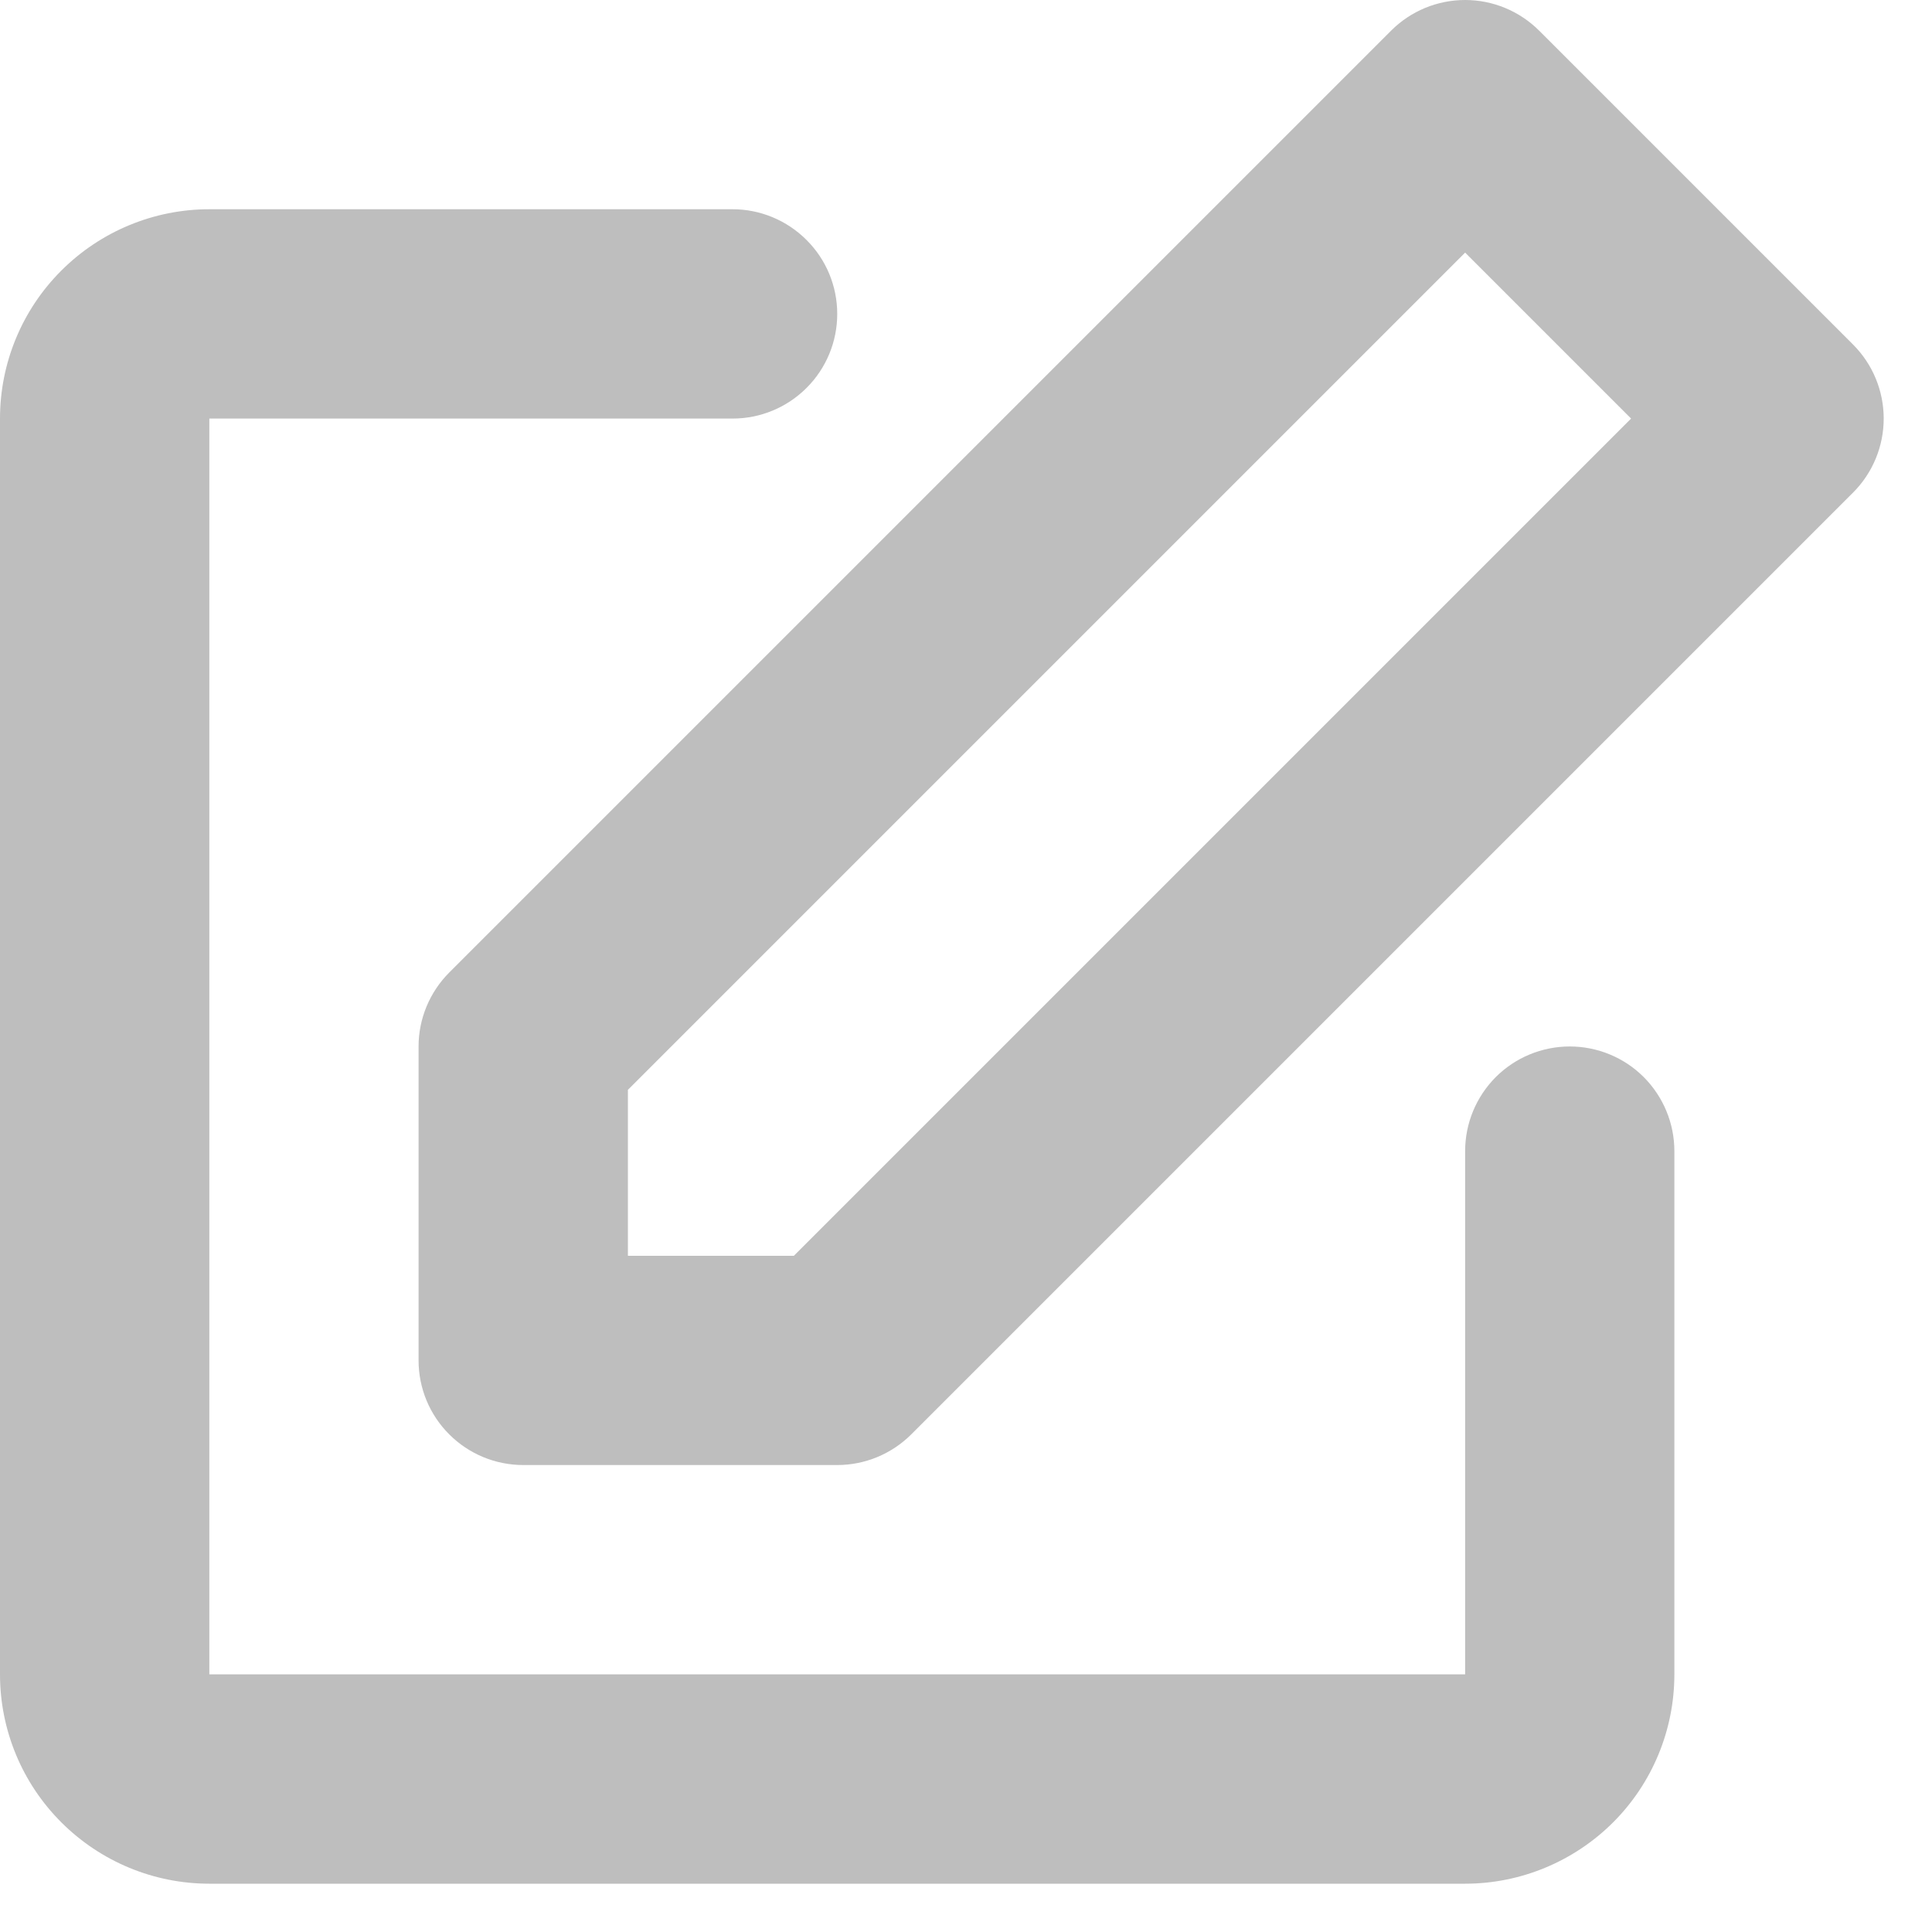 <svg width="20" height="20" viewBox="0 0 20 20" fill="none" xmlns="http://www.w3.org/2000/svg">
<path id="Vector" d="M14.401 0.317C14.604 0.114 14.879 0 15.167 0C15.454 0 15.729 0.114 15.933 0.317L19.183 3.567C19.386 3.77 19.5 4.046 19.5 4.333C19.5 4.62 19.386 4.896 19.183 5.099L9.433 14.849C9.229 15.052 8.954 15.166 8.667 15.166H5.417C5.129 15.166 4.854 15.052 4.651 14.849C4.447 14.646 4.333 14.37 4.333 14.083V10.833C4.333 10.546 4.448 10.27 4.651 10.067L14.401 0.317ZM6.5 11.282V13H8.218L16.885 4.333L15.167 2.615L6.5 11.282ZM0 4.333C0 3.758 0.228 3.207 0.635 2.801C1.041 2.395 1.592 2.166 2.167 2.166H7.583C7.871 2.166 8.146 2.281 8.349 2.484C8.553 2.687 8.667 2.962 8.667 3.25C8.667 3.537 8.553 3.813 8.349 4.016C8.146 4.219 7.871 4.333 7.583 4.333H2.167V17.333H15.167V11.916C15.167 11.629 15.281 11.354 15.484 11.15C15.687 10.947 15.963 10.833 16.25 10.833C16.537 10.833 16.813 10.947 17.016 11.15C17.219 11.354 17.333 11.629 17.333 11.916V17.333C17.333 17.908 17.105 18.459 16.699 18.865C16.292 19.271 15.741 19.5 15.167 19.5H2.167C1.592 19.5 1.041 19.271 0.635 18.865C0.228 18.459 0 17.908 0 17.333V4.333Z" fill="#BEBEBE"/>
</svg>
